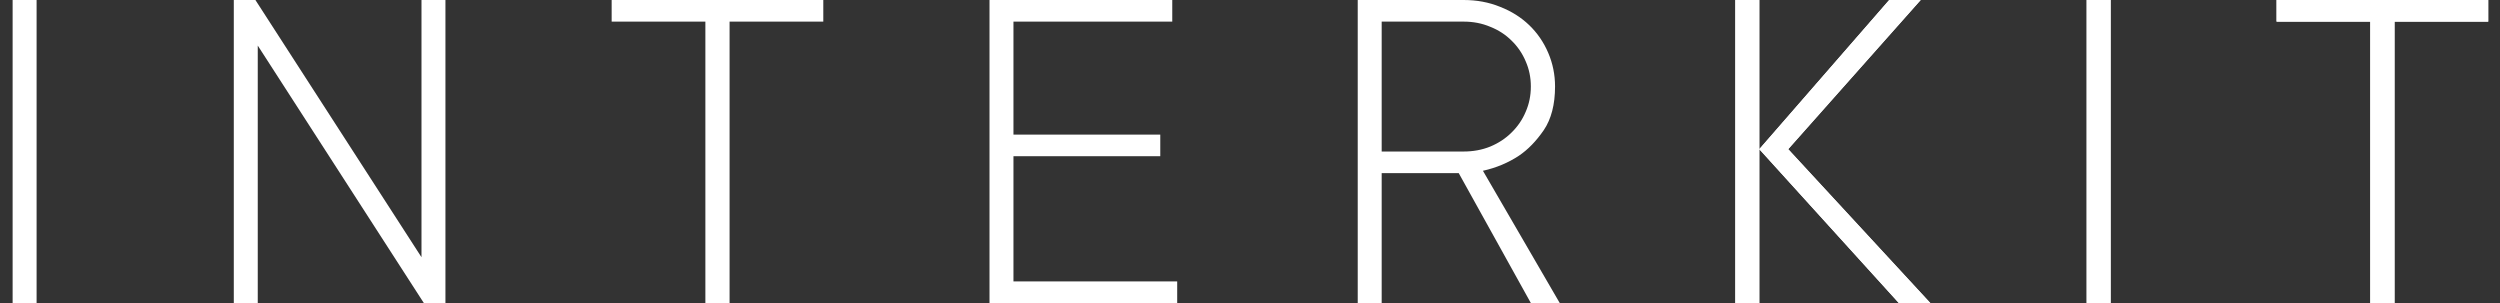 <svg width="198" height="24" viewBox="0 0 198 24" fill="none" xmlns="http://www.w3.org/2000/svg">
<rect x="0" y="0" width="198" height="24" fill="#333333" stroke="none"/>
<path d="M2.898 24H1V0H2.898V24Z" fill="white"/>
<path d="M35.279 0V24H33.568L20.414 3.609V24H18.517V0H20.228L33.382 20.372V0H35.279Z" fill="white"/>
<path d="M48.443 0H65.205V1.712H57.782V24H55.866V1.712H48.443V0Z" fill="white"/>
<path d="M93.234 22.288V24H78.369V0H92.843V1.712H80.266V10.661H91.894V12.372H80.266V22.288H93.234Z" fill="white"/>
<path d="M123.532 24H121.243L115.532 13.712H109.429V24H107.532V0H115.922C116.964 0 117.926 0.18 118.806 0.54C119.699 0.887 120.468 1.371 121.113 1.991C121.758 2.611 122.26 3.343 122.62 4.186C122.98 5.029 123.16 5.916 123.16 6.847C123.16 8.273 122.862 9.426 122.267 10.307C121.671 11.175 121.014 11.851 120.295 12.335C119.451 12.893 118.502 13.29 117.448 13.526L123.532 24ZM109.429 12H115.922C116.679 12 117.38 11.87 118.025 11.609C118.682 11.336 119.246 10.964 119.718 10.493C120.201 10.022 120.574 9.476 120.834 8.856C121.107 8.236 121.243 7.566 121.243 6.847C121.243 6.14 121.107 5.476 120.834 4.856C120.574 4.236 120.201 3.69 119.718 3.219C119.246 2.747 118.682 2.381 118.025 2.121C117.38 1.848 116.679 1.712 115.922 1.712H109.429V12Z" fill="white"/>
<path d="M139.337 11.814V24H137.439V0H139.337V11.814L149.625 0H152.118L141.625 11.814L152.881 24H150.388L139.337 11.814Z" fill="white"/>
<path d="M167.16 24H165.263V0H167.16V24Z" fill="white"/>
<path d="M180.305 0H197.068V1.712H189.644V24H187.728V1.712H180.305V0Z" fill="white"/>
<path d="M139.337 11.814V24H137.439V0H139.337V11.814L149.625 0H152.118L141.625 11.814L152.881 24H150.388L139.337 11.814Z" fill="white"/>
<path d="M167.161 24H165.263V0H167.161V24Z" fill="white"/>
<path d="M180.305 0H197.068V1.712H189.645V24H187.728V1.712H180.305V0Z" fill="white"/>
</svg>
